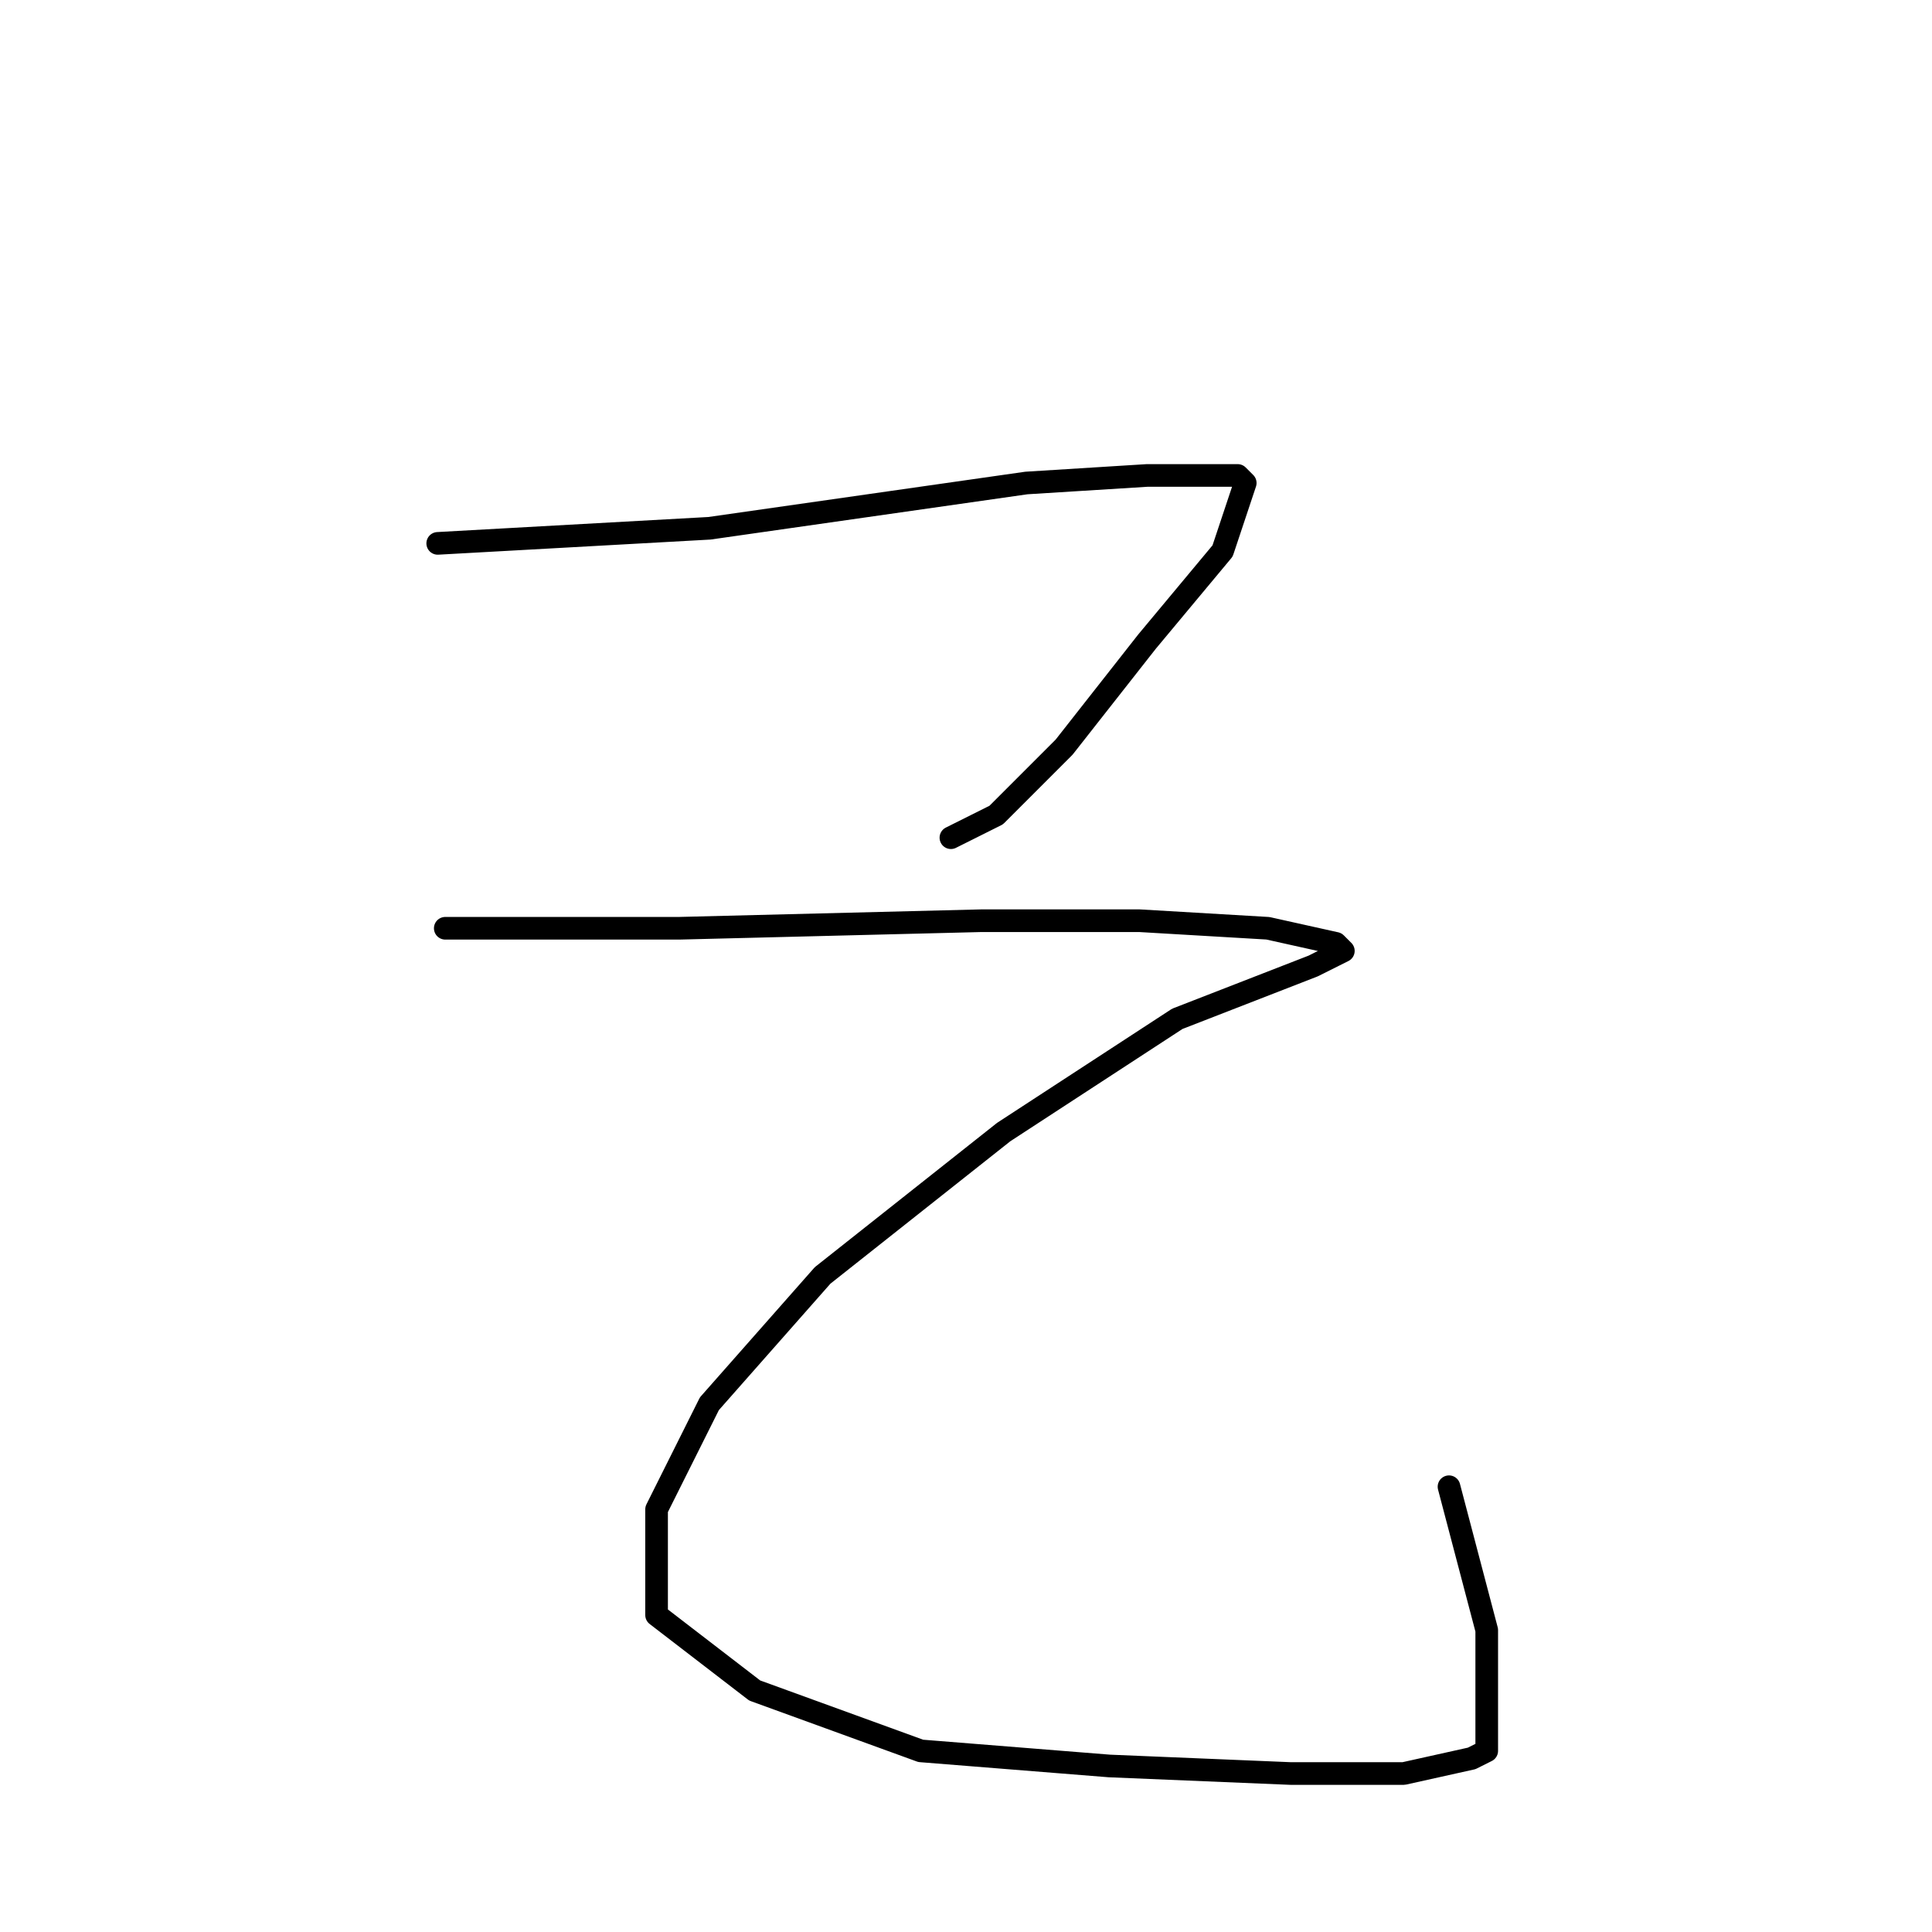 <?xml version="1.0" standalone="no"?>
    <svg width="256" height="256" xmlns="http://www.w3.org/2000/svg" version="1.1">
    <polyline stroke="black" stroke-width="3" stroke-linecap="round" fill="transparent" stroke-linejoin="round" points="58 72 76 71 94 70 115 67 136 64 152 63 162 63 164 63 165 64 162 73 152 85 141 99 132 108 126 111 126 111 " />
        <polyline stroke="black" stroke-width="3" stroke-linecap="round" fill="transparent" stroke-linejoin="round" points="59 123 69 123 79 123 90 123 130 122 141 122 151 122 168 123 177 125 178 126 174 128 156 135 133 150 109 169 94 186 87 200 87 214 100 224 122 232 147 234 171 235 186 235 195 233 197 232 197 230 197 216 192 197 192 197 " />
        </svg>